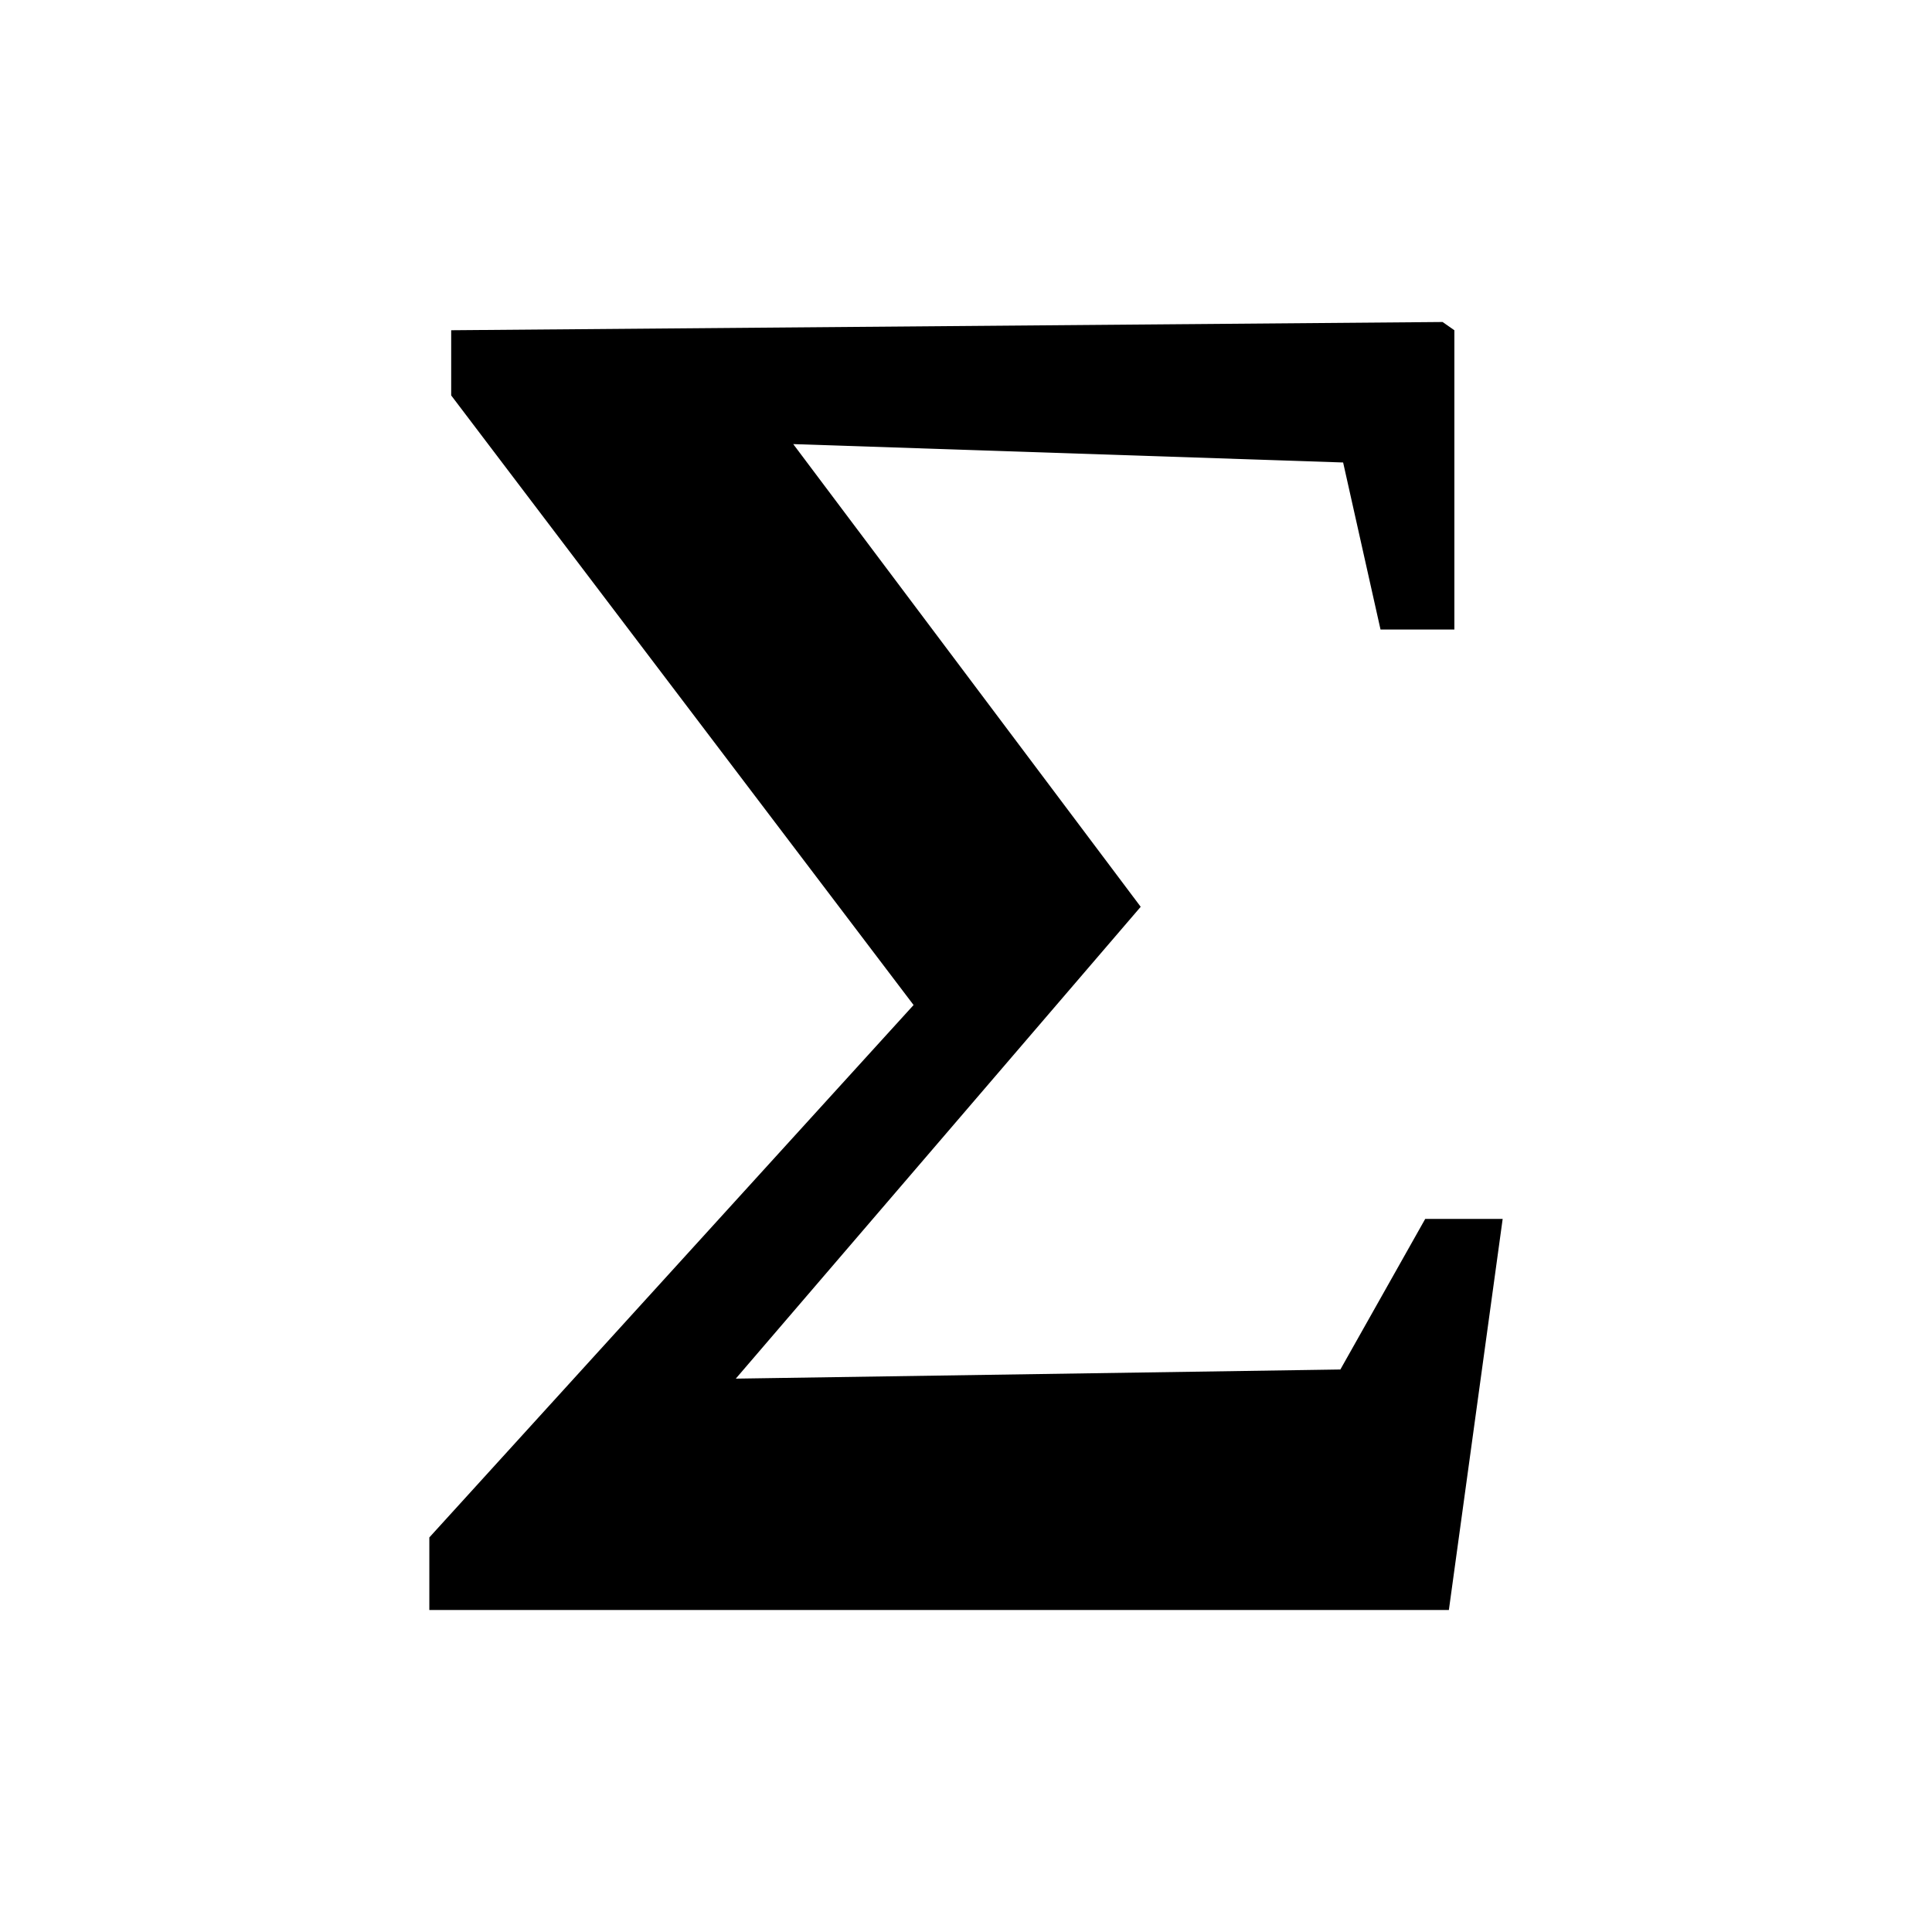 <svg xmlns="http://www.w3.org/2000/svg" width="45" height="45"><path d="M21.279 23.409 10.509 9.21V7.692L33.6 7.5l.275.192v6.971h-1.72l-.871-3.891-12.808-.428 8.093 10.777-9.431 10.99 14.082-.213 1.976-3.507H35L33.747 37.5H10v-1.69z"/></svg>